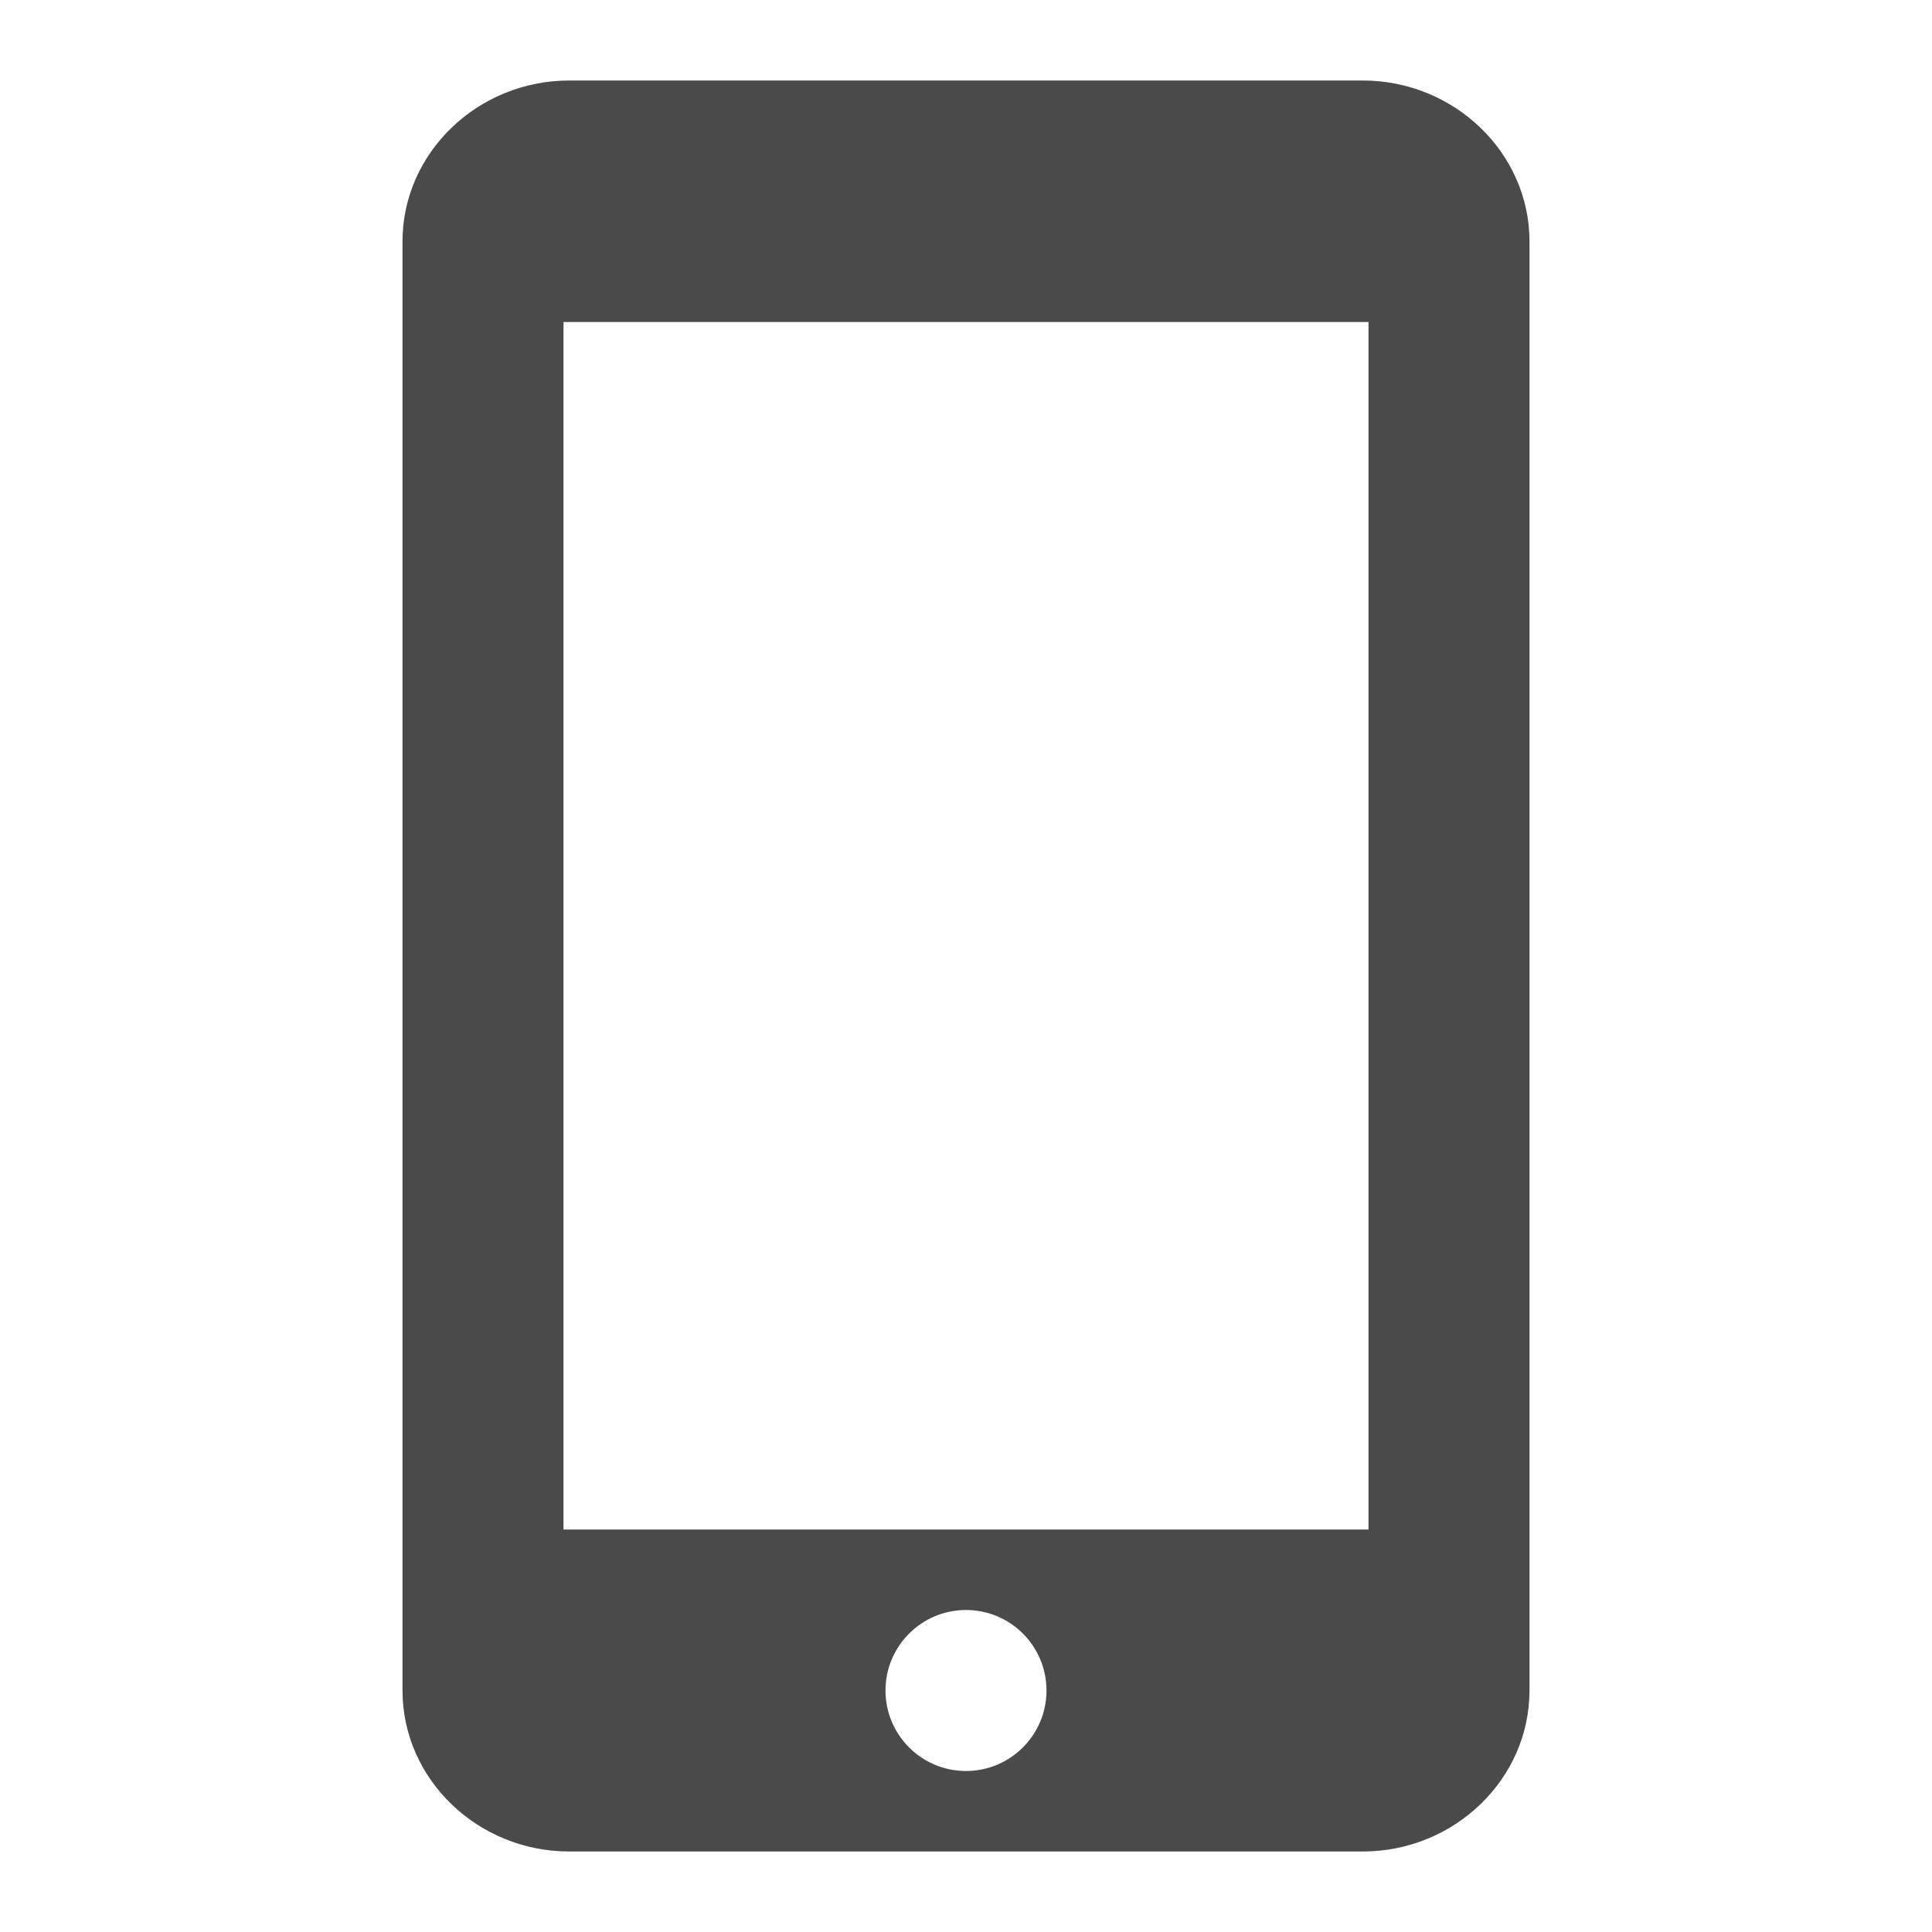 <svg xmlns="http://www.w3.org/2000/svg" width="48" height="48" viewBox="0 0 48 48">
  <path fill="#4A4A4A" fill-rule="evenodd" d="M33.855,2 C36.135,2 38,3.8 38,6 L38,42 C38,44.2 36.135,46 33.855,46 L14.144,46 C11.865,46 10,44.2 10,42 L10,6 C10,3.8 11.865,2 14.144,2 L33.855,2 Z M14,38 L34,38 L34,8 L14,8 L14,38 Z M24,44 C25.104,44 26,43.104 26,42 C26,40.896 25.104,40 24,40 C22.896,40 22,40.896 22,42 C22,43.104 22.896,44 24,44 Z"/>
</svg>
